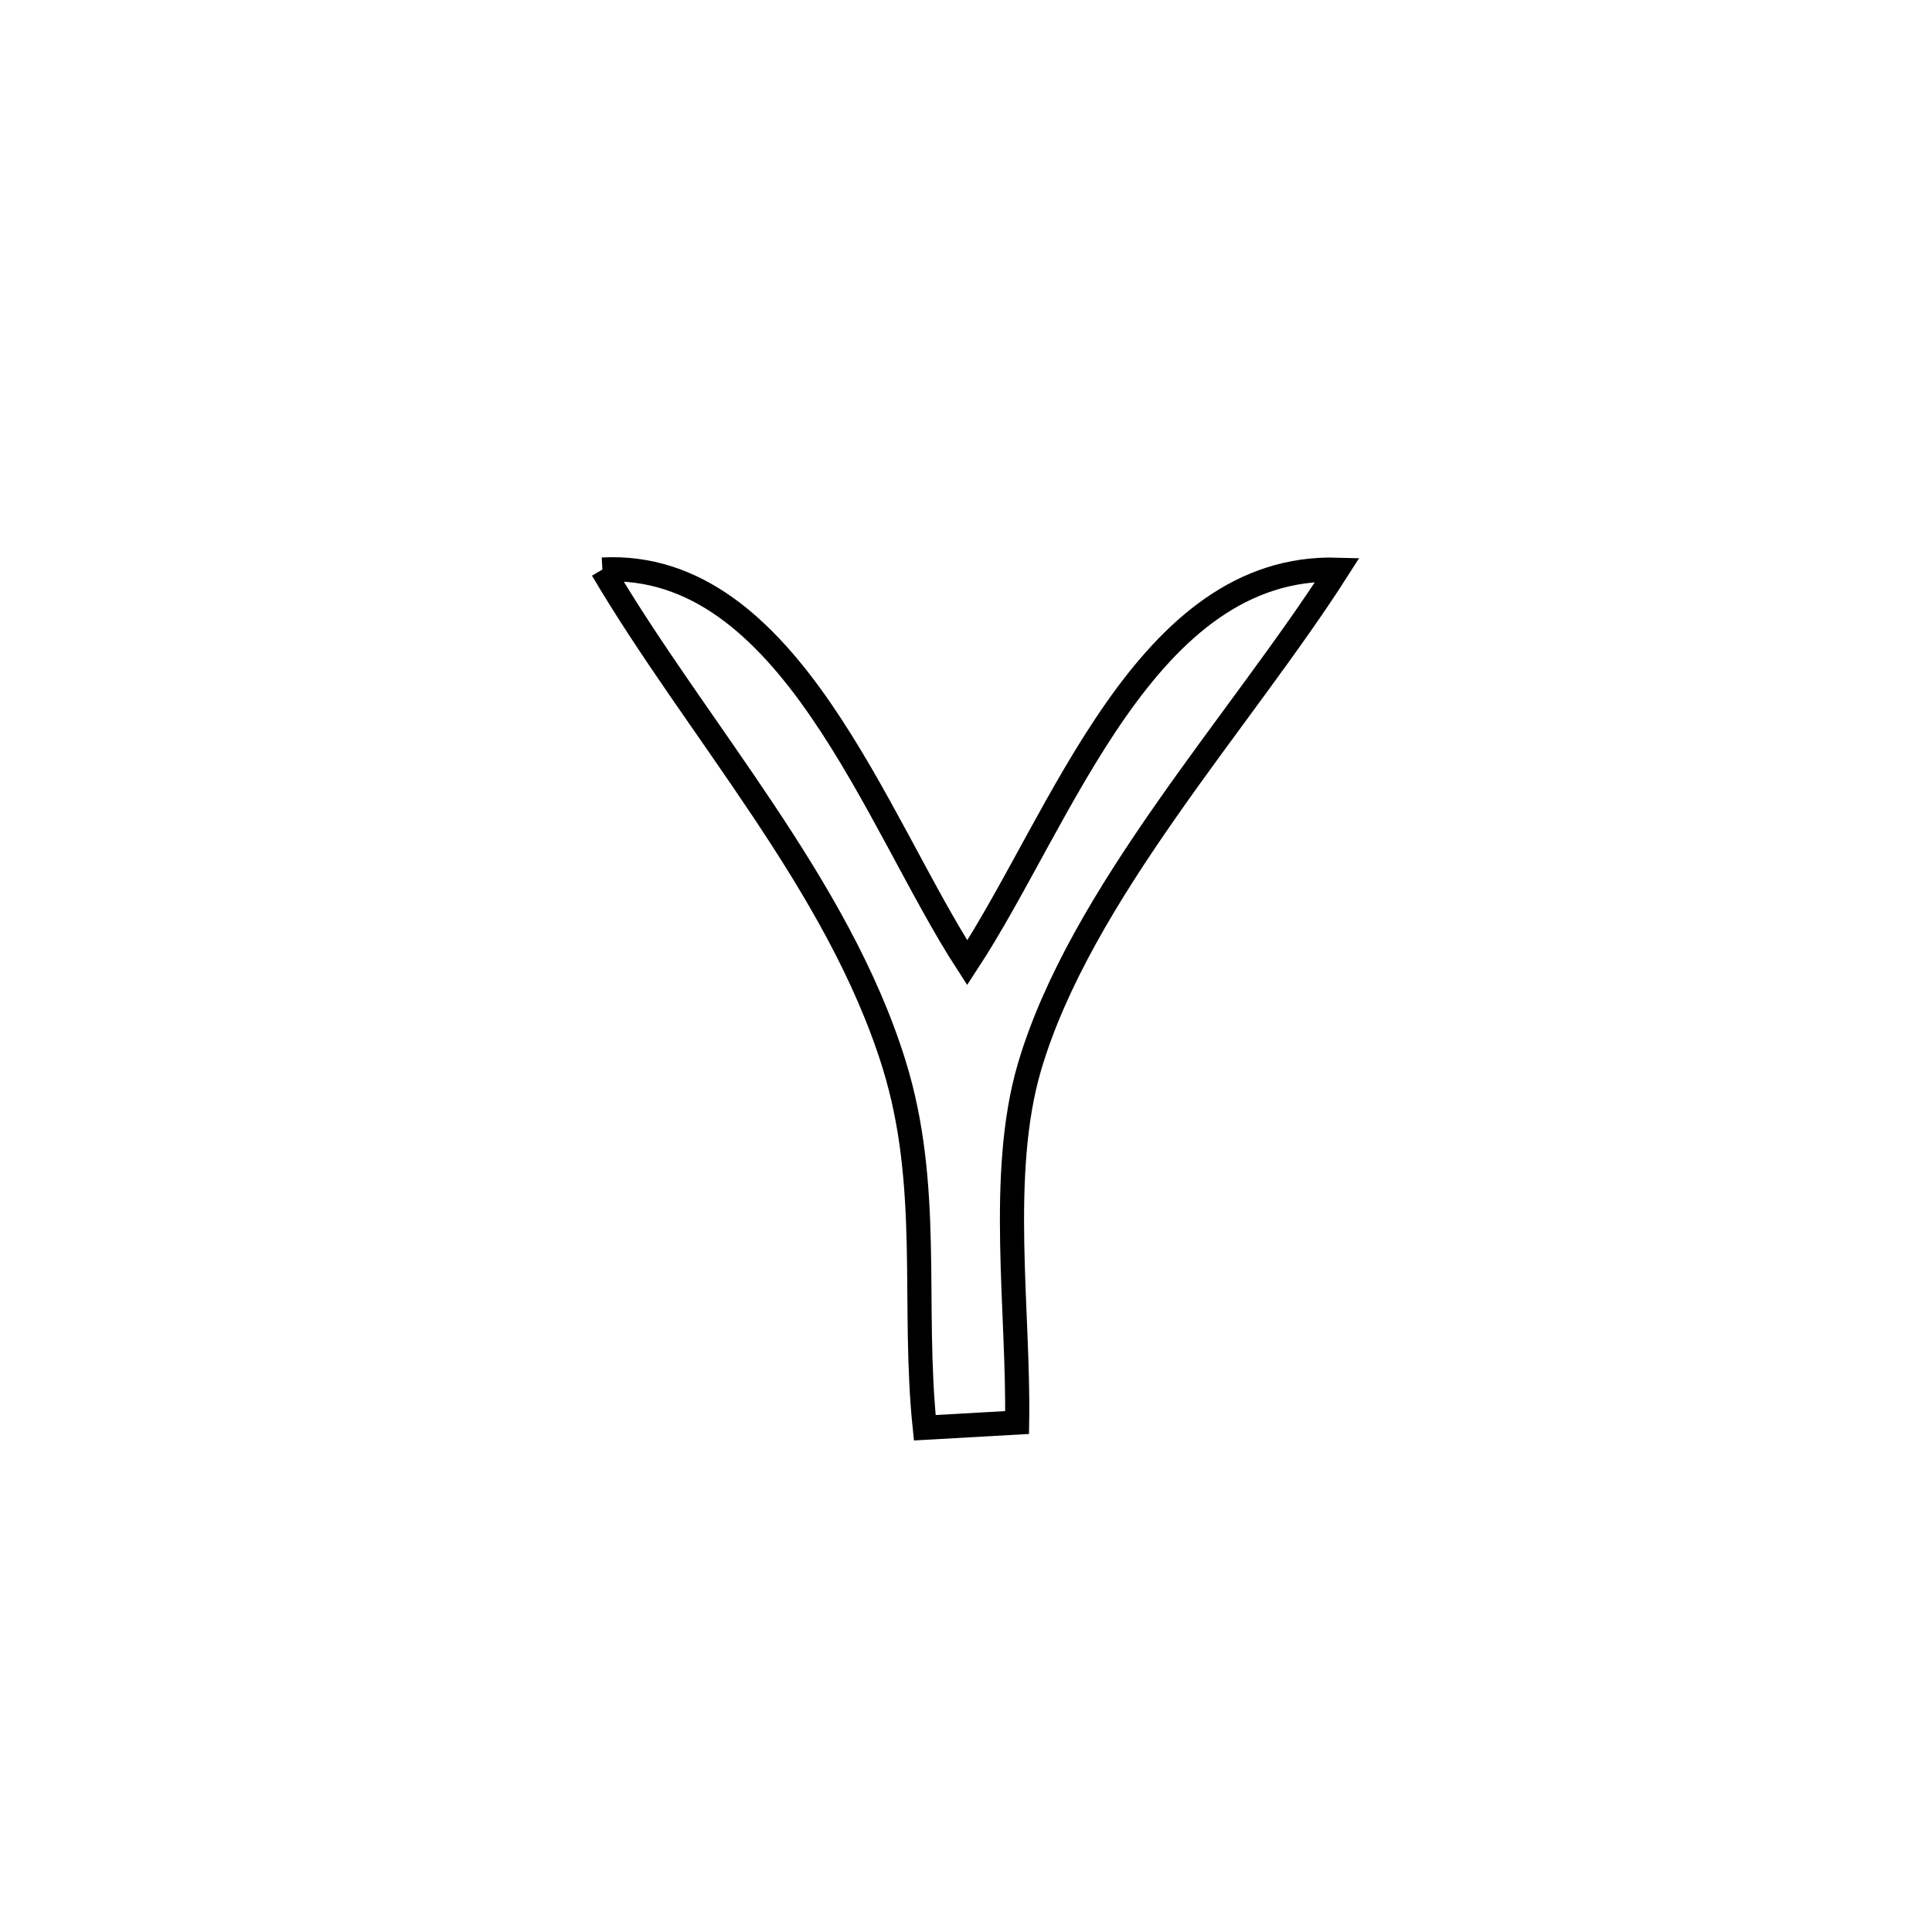 <svg xmlns="http://www.w3.org/2000/svg" viewBox="0.0 0.0 24.0 24.0" height="200px" width="200px"><path fill="none" stroke="black" stroke-width=".3" stroke-opacity="1.0"  filling="0" d="M7.483 7.075 L7.483 7.075 C9.803 6.953 10.882 10.213 12.015 11.96 L12.015 11.96 C13.199 10.153 14.231 7.007 16.614 7.077 L16.614 7.077 C15.418 8.951 13.42 11.108 12.788 13.256 C12.398 14.584 12.658 16.297 12.635 17.671 L12.635 17.671 C12.253 17.692 11.87 17.714 11.488 17.736 L11.488 17.736 C11.328 16.194 11.577 14.741 11.107 13.223 C10.415 10.99 8.661 9.071 7.483 7.075 L7.483 7.075"></path></svg>